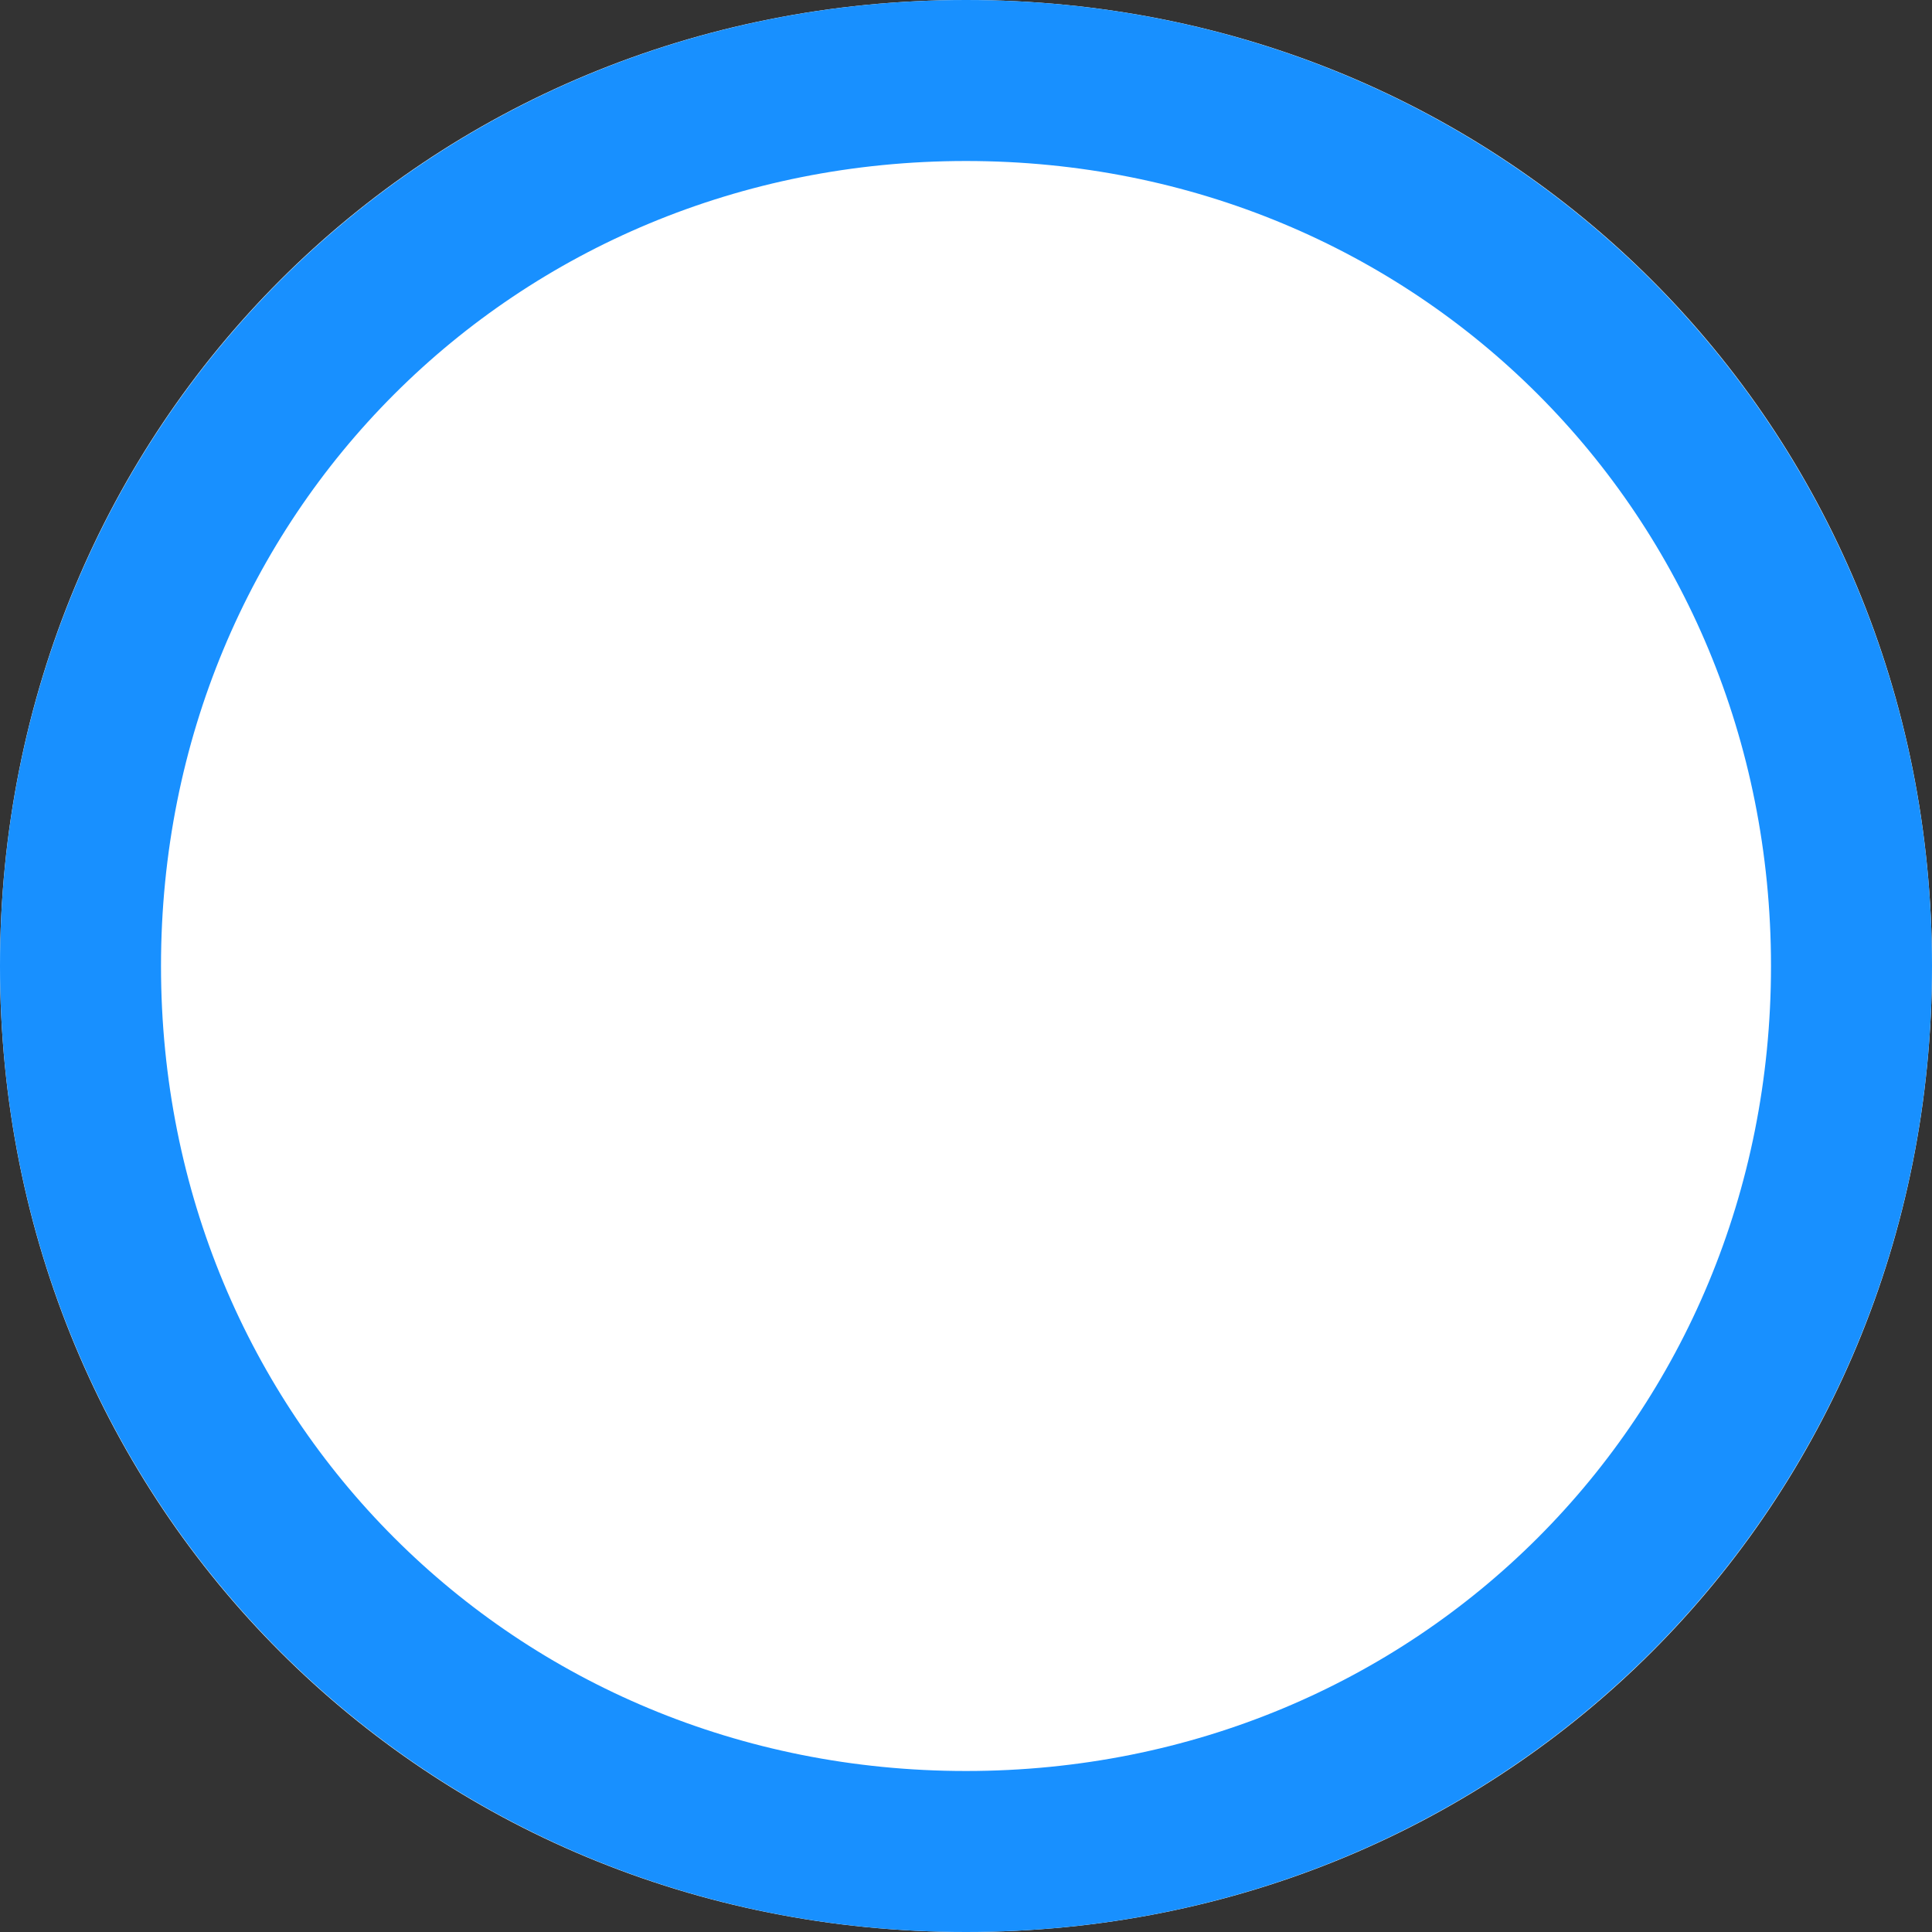 ﻿<?xml version="1.0" encoding="utf-8"?>
<svg version="1.1" xmlns:xlink="http://www.w3.org/1999/xlink" width="12px" height="12px" xmlns="http://www.w3.org/2000/svg">
  <rect width="100%" height="100%" fill="#333333" stroke="none"/>
  <g transform="matrix(1 0 0 1 -28 -95 )">
    <path d="M 34 95  C 37.36 95  40 97.64  40 101  C 40 104.36  37.36 107  34 107  C 30.64 107  28 104.36  28 101  C 28 97.64  30.64 95  34 95  Z " fill-rule="nonzero" fill="#ffffff" stroke="none" />
    <path d="M 34 95.5  C 37.08 95.5  39.5 97.92  39.5 101  C 39.5 104.08  37.08 106.5  34 106.5  C 30.92 106.5  28.5 104.08  28.5 101  C 28.5 97.92  30.92 95.5  34 95.5  Z " stroke-width="1" stroke="#1890ff" fill="none" />
  </g>
</svg>